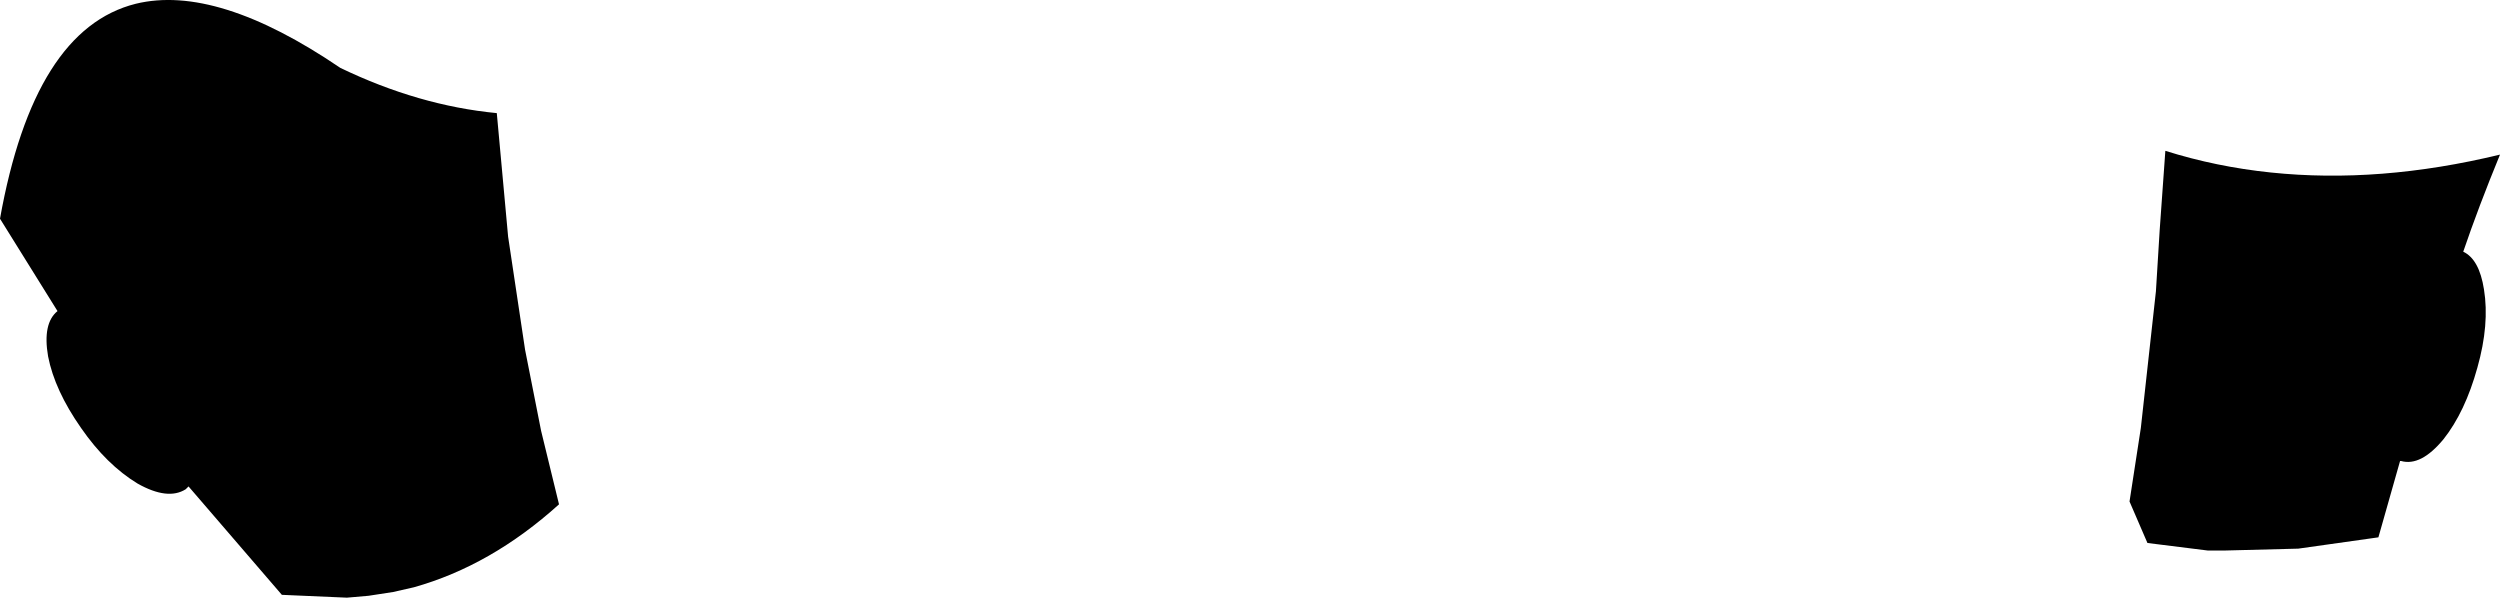 <?xml version="1.0" encoding="UTF-8" standalone="no"?>
<svg xmlns:xlink="http://www.w3.org/1999/xlink" height="31.75px" width="132.6px" xmlns="http://www.w3.org/2000/svg">
  <g transform="matrix(1.0, 0.0, 0.0, 1.0, -131.75, -245.25)">
    <path d="M158.1 251.25 L158.7 257.8 159.6 263.8 160.45 268.1 161.4 272.0 Q157.8 275.25 153.7 276.4 L152.6 276.65 151.3 276.85 150.15 276.95 146.7 276.8 141.75 271.05 141.6 271.2 Q140.65 271.8 139.05 270.9 137.4 269.9 136.05 267.95 134.65 265.95 134.3 264.15 134.0 262.4 134.8 261.75 L131.75 256.85 Q133.55 246.8 138.95 245.45 143.25 244.4 149.8 248.85 153.95 250.85 158.1 251.25 M252.2 254.4 Q257.95 255.0 264.35 253.45 263.2 256.25 262.4 258.6 263.25 259.0 263.5 260.6 263.8 262.45 263.15 264.75 262.5 267.1 261.35 268.55 260.15 270.0 259.1 269.7 L259.05 269.7 257.9 273.75 253.65 274.35 249.75 274.45 249.55 274.45 248.85 274.45 245.65 274.05 244.7 271.85 245.3 267.95 246.1 260.7 246.3 257.45 246.6 253.25 Q249.3 254.1 252.2 254.4" fill="#000000" fill-rule="evenodd" stroke="none"/>
  </g>
</svg>
